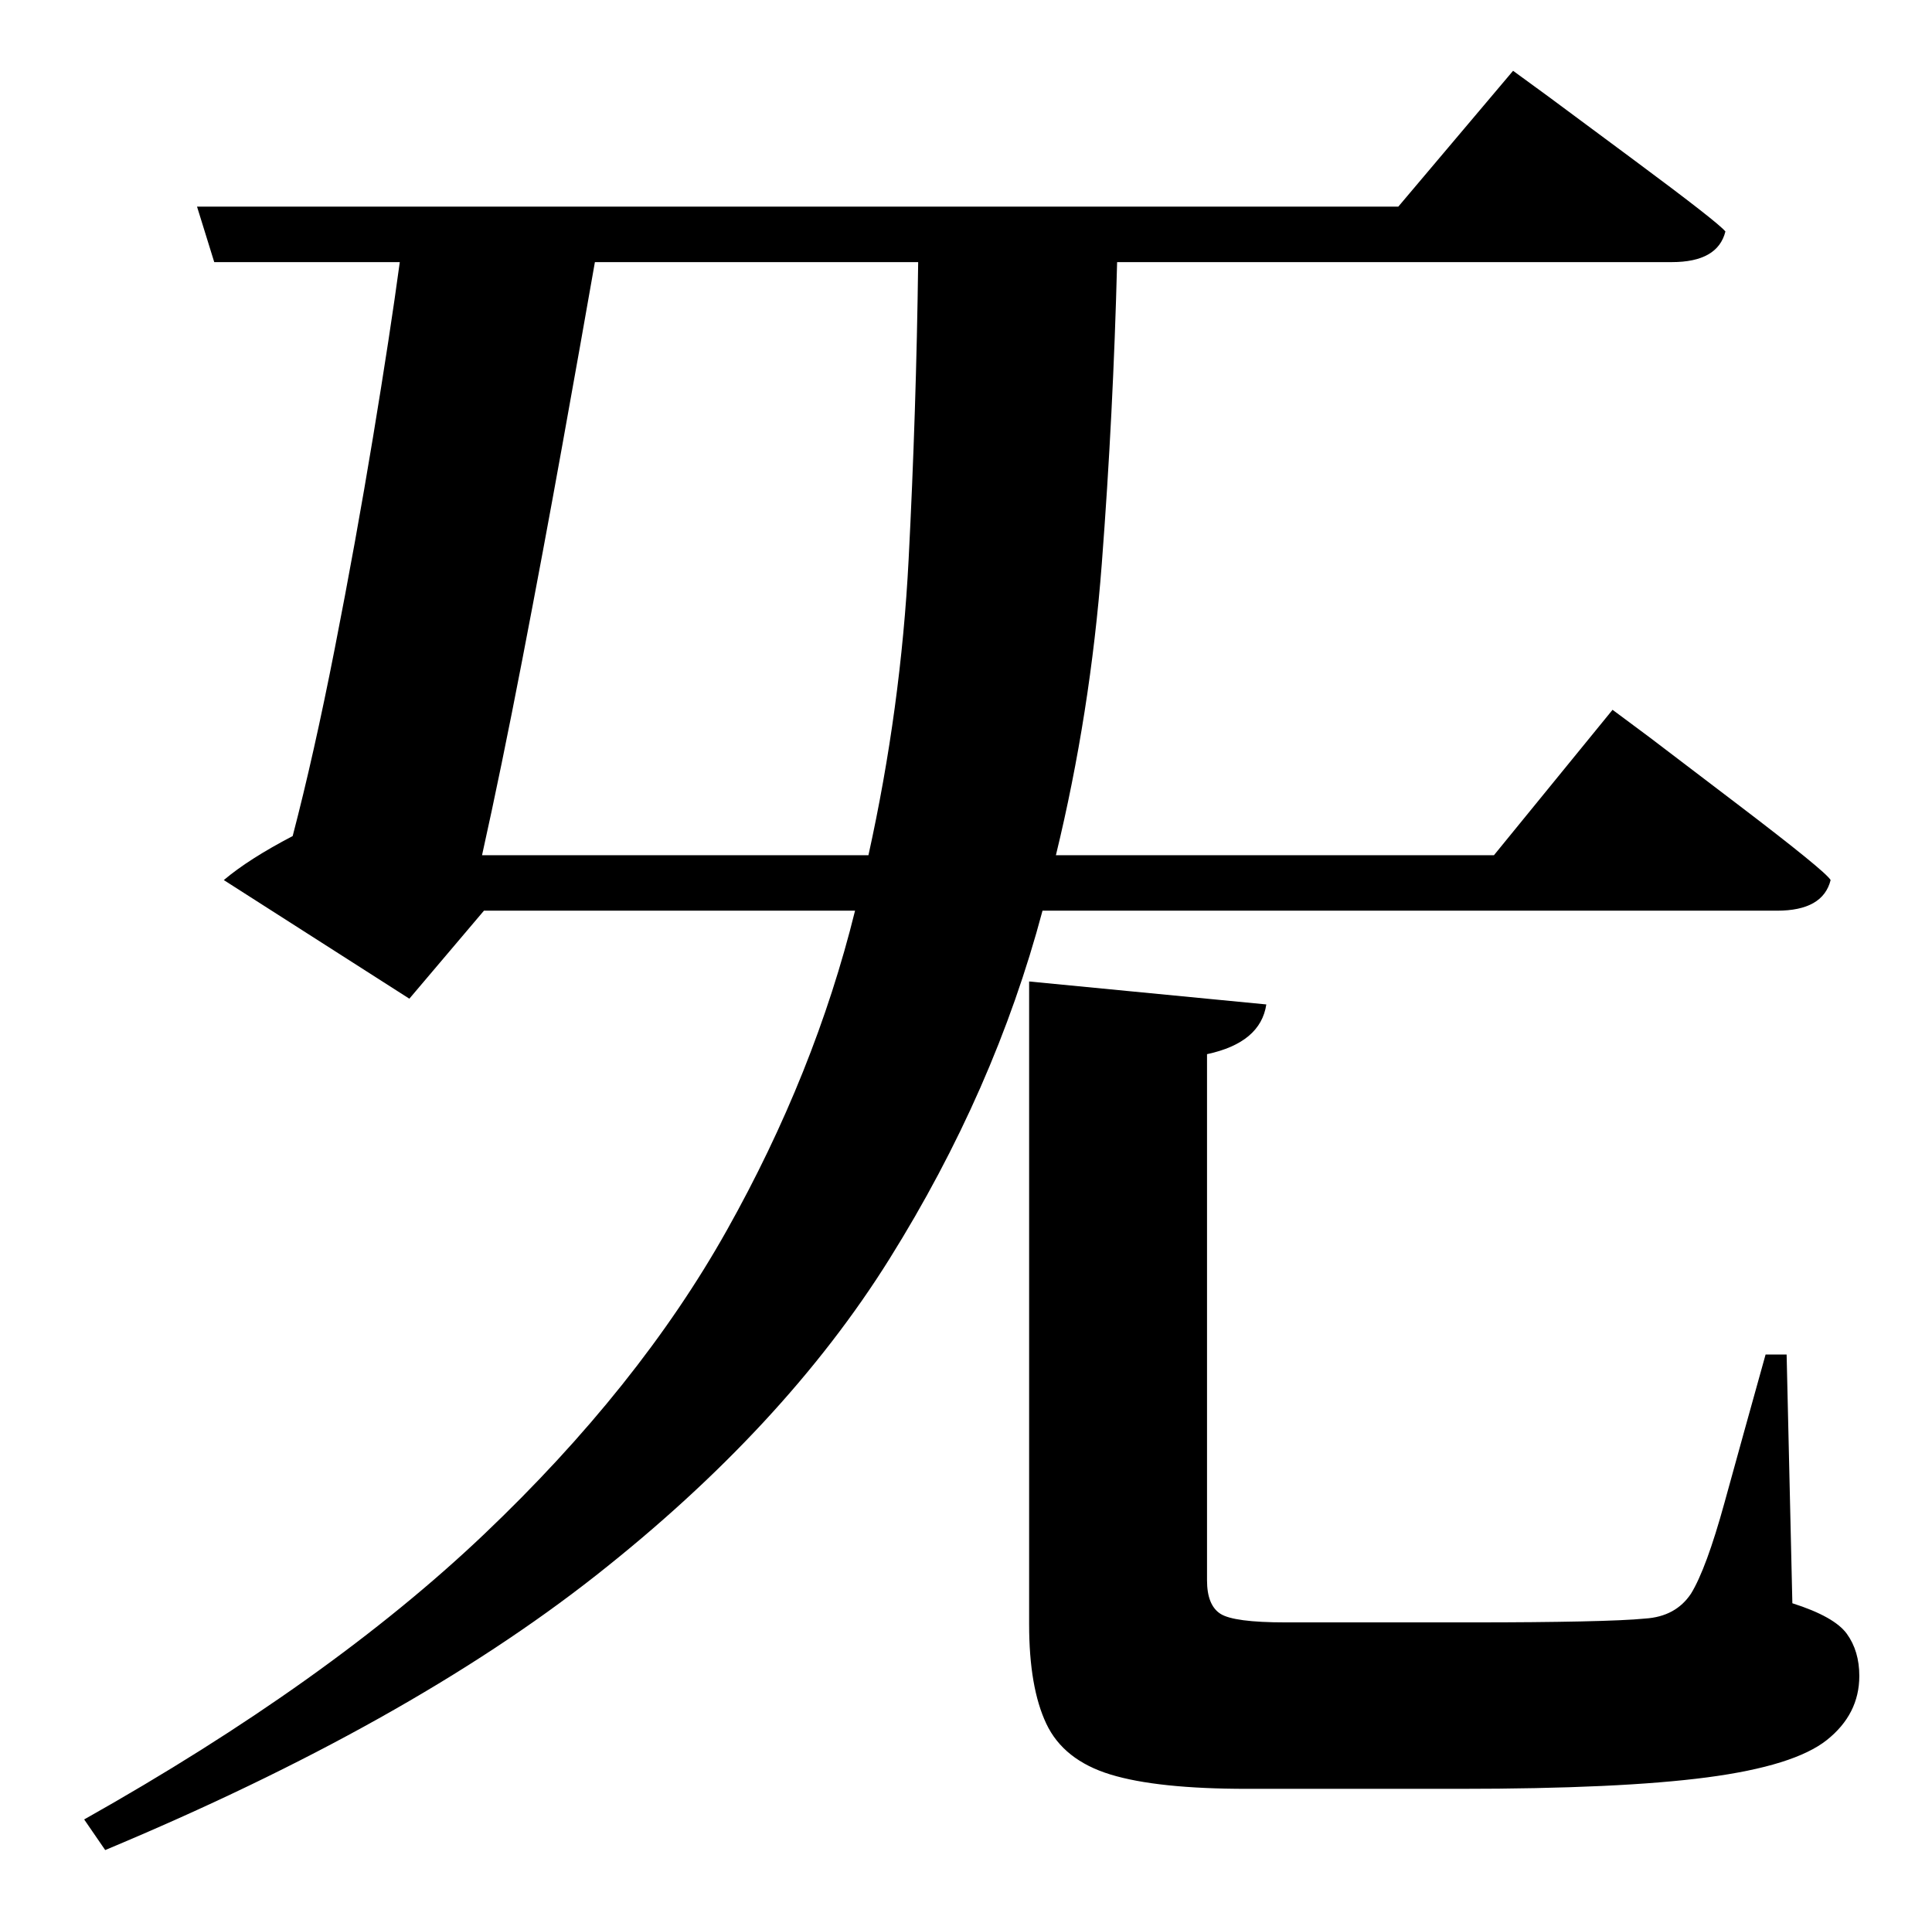 <?xml version="1.0" standalone="no"?>
<!DOCTYPE svg PUBLIC "-//W3C//DTD SVG 1.1//EN" "http://www.w3.org/Graphics/SVG/1.1/DTD/svg11.dtd" >
<svg xmlns="http://www.w3.org/2000/svg" xmlns:xlink="http://www.w3.org/1999/xlink" version="1.1" viewBox="-10 0 1010 1000">
   <path fill="currentColor"
d="M242 447h202q17 -77 21 -154.5t5 -155.5h-169q-7 40 -17 95.5t-21 112.5t-21 102zM919 476h-384q-25 94 -80 182t-153.5 165.5t-256.5 143.5l-11 -16q128 -72 209 -149t127 -159t67 -167h-194l-39 46l-97 -62q13 -11 36 -23q11 -42 22 -98t20 -110.5t14 -91.5h-97l-9 -29
h628l60 -71l18.5 13.5t44.5 33t48 37.5q-4 16 -28 16h-290q-2 79 -8 157.5t-24 152.5h229l62 -76l19.5 14.5t46 35t48.5 39.5q-4 16 -28 16zM924 708l3 130q22 7 28.5 16t6.5 22q0 20 -17 33.5t-62.5 19.5t-129.5 6h-111q-47 0 -71.5 -7.5t-33.5 -26.5t-9 -52v-336l124 12
q-3 20 -31 26v275q0 13 7 17.5t34 4.5h99q32 0 55.5 -0.5t33.5 -1.5q16 -1 24 -13q8 -13 17.5 -47.5t21.5 -77.5h11z" />
</svg>
